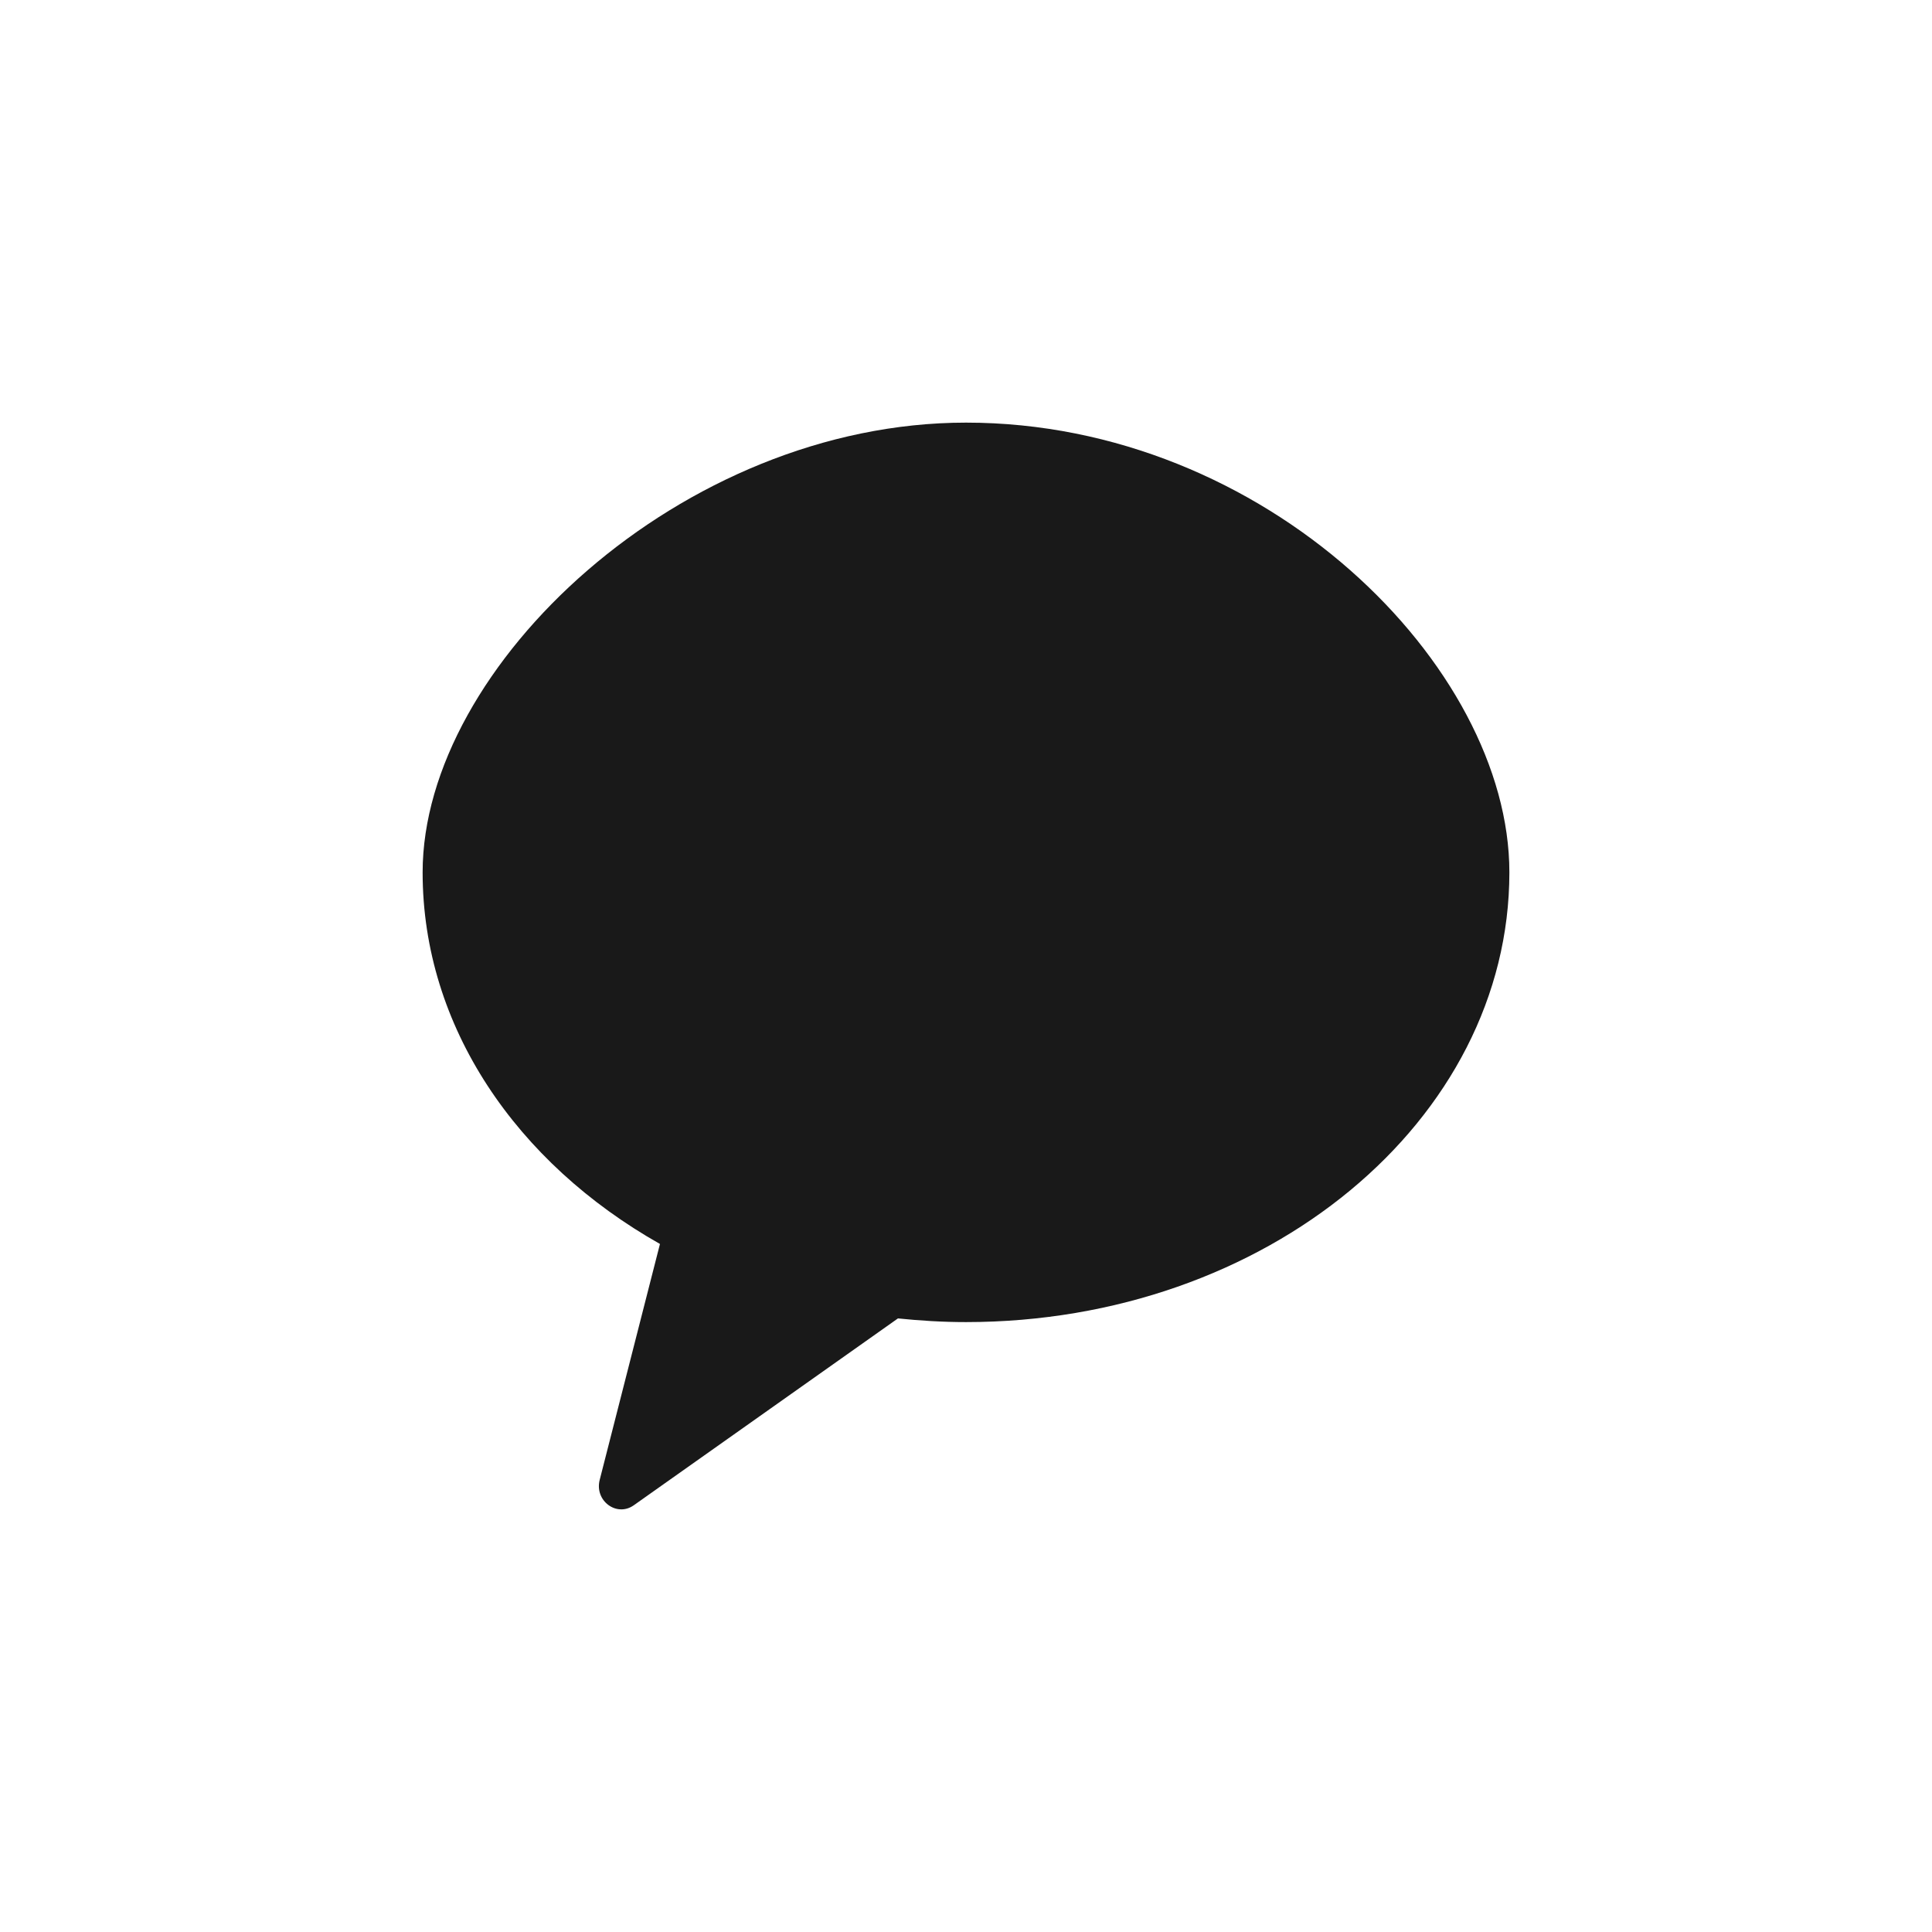<svg width="32" height="32" viewBox="0 0 32 32" fill="none" xmlns="http://www.w3.org/2000/svg">
<path opacity="0.902" fill-rule="evenodd" clip-rule="evenodd" d="M16 7C11.29 7 7 11.035 7 14.449C7 17.007 8.558 19.263 10.931 20.604L9.933 24.511C9.844 24.857 10.213 25.132 10.496 24.933L14.873 21.837C15.242 21.875 15.618 21.898 16 21.898C20.97 21.898 25 18.563 25 14.449C25 11.035 20.97 7 16 7Z" fill="black"/>
</svg>
